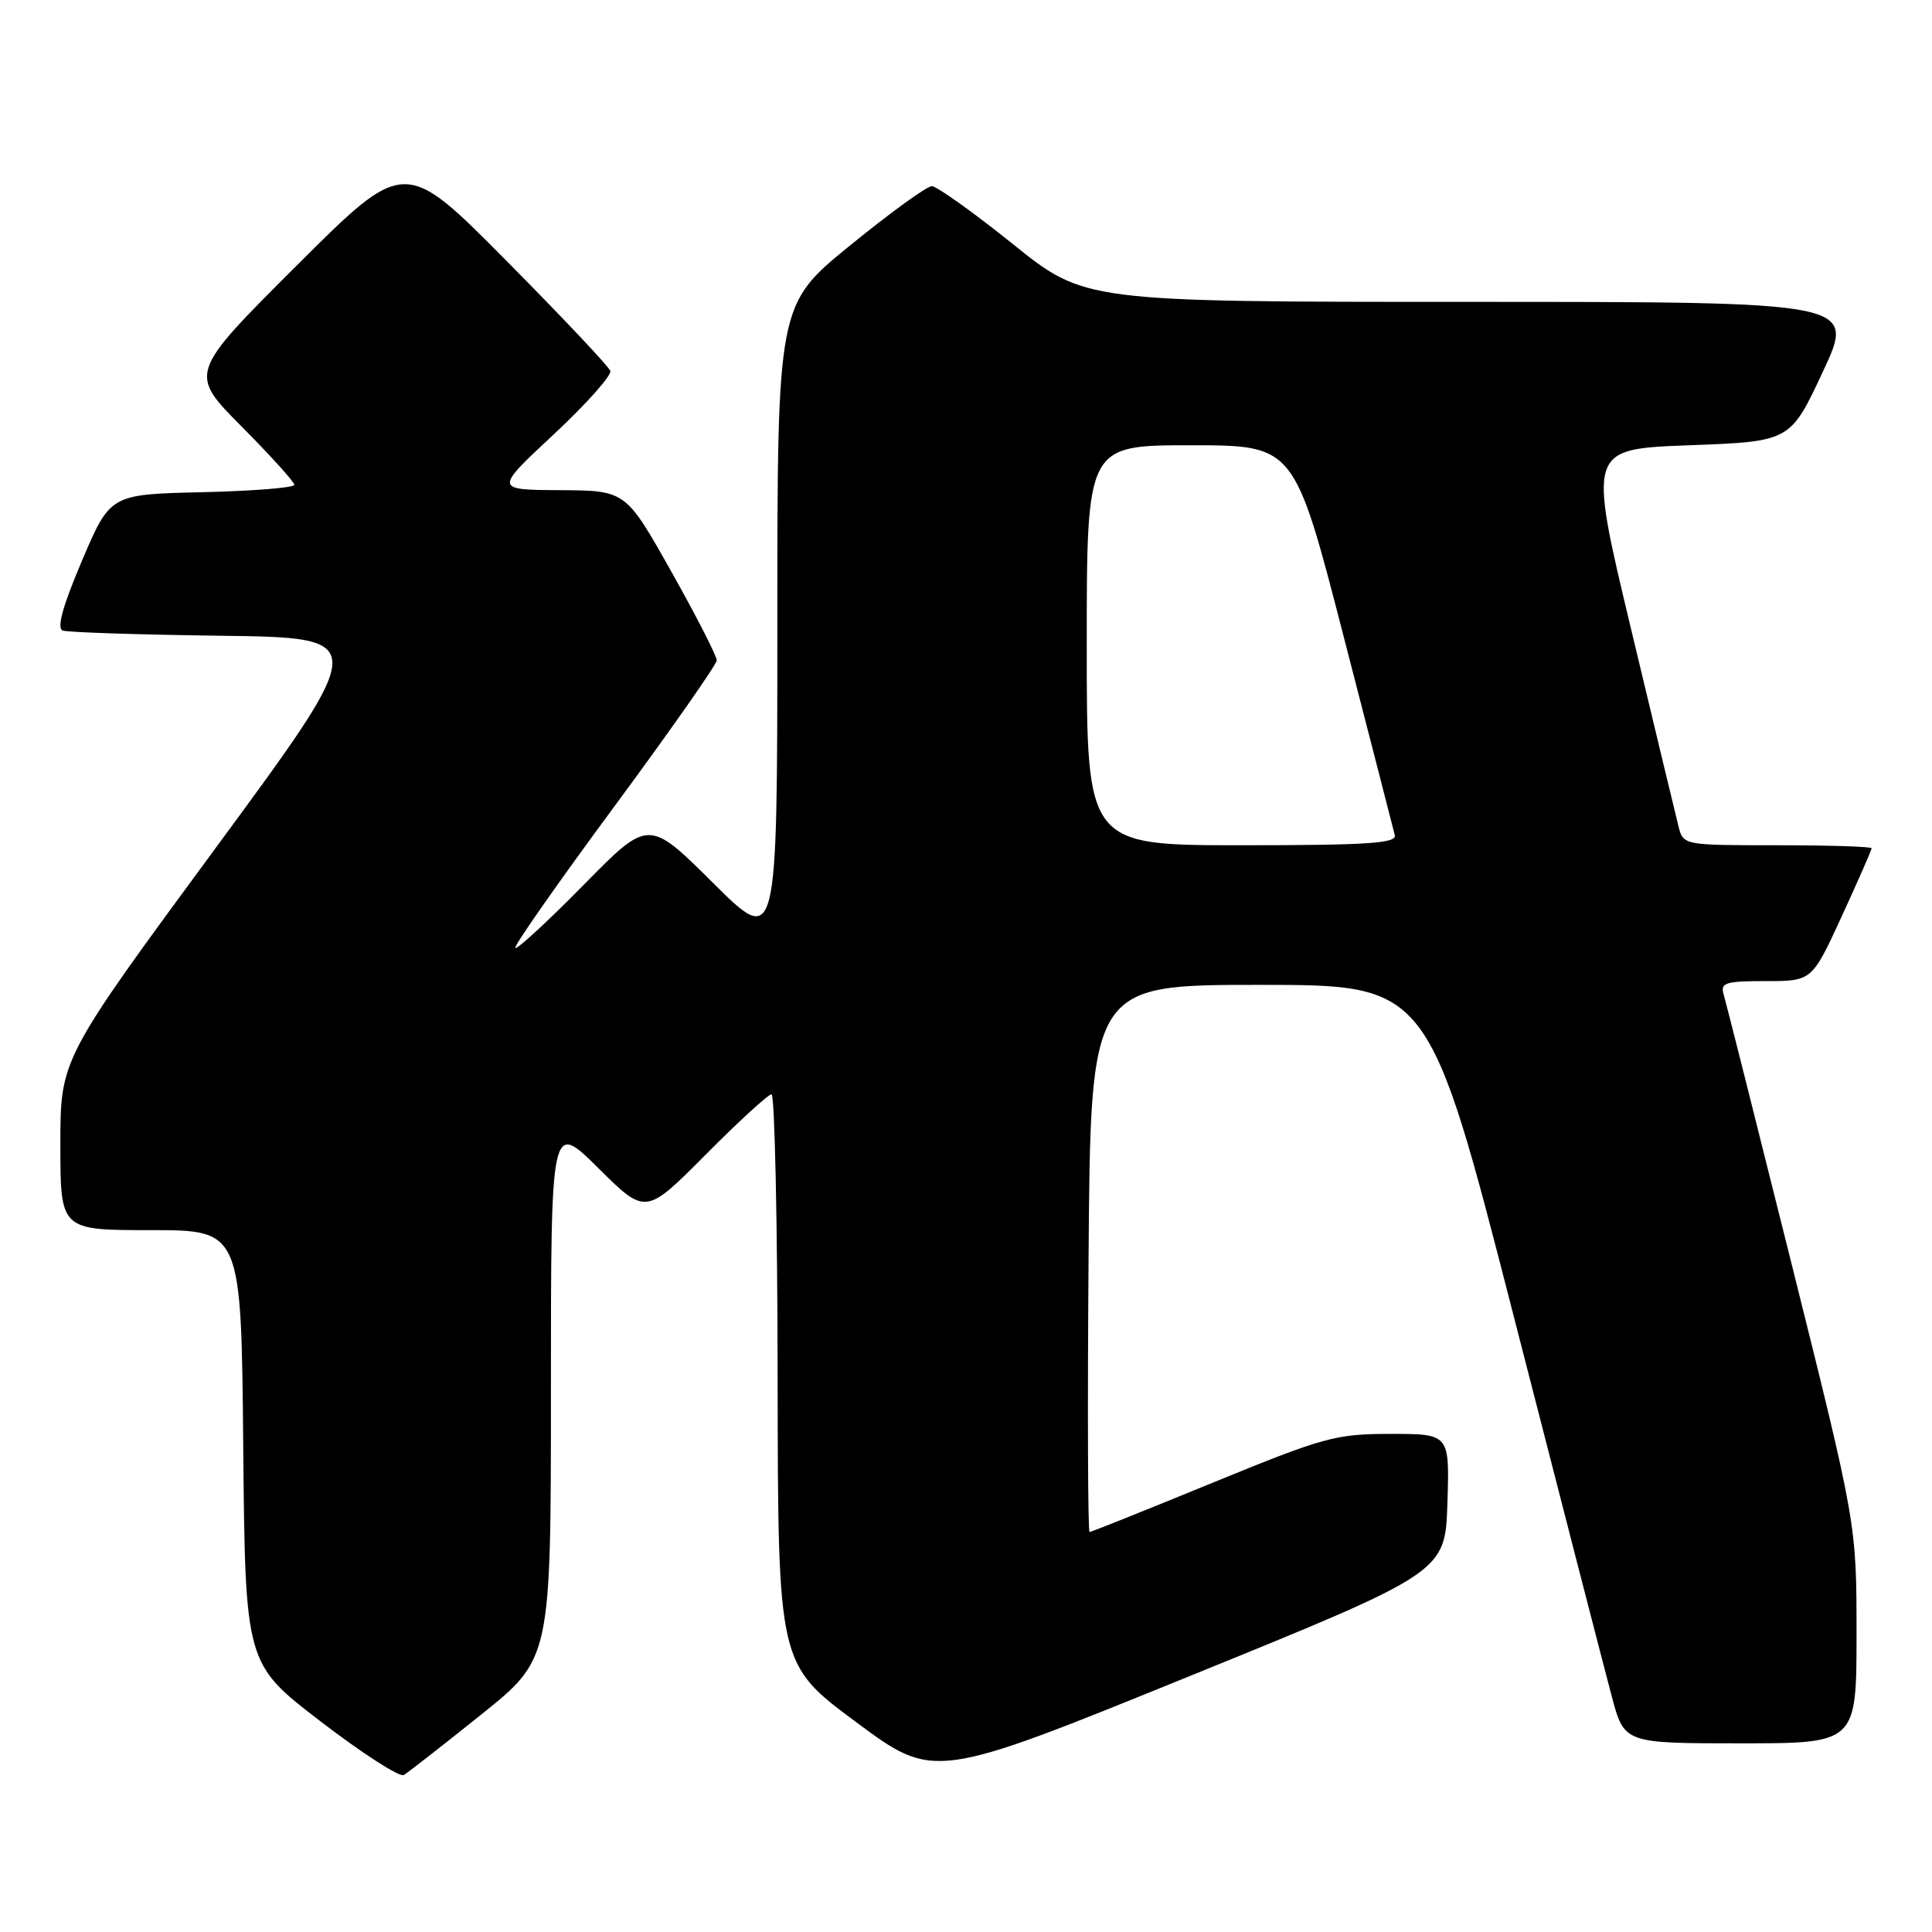 <?xml version="1.0" encoding="UTF-8" standalone="no"?>
<!DOCTYPE svg PUBLIC "-//W3C//DTD SVG 1.1//EN" "http://www.w3.org/Graphics/SVG/1.1/DTD/svg11.dtd" >
<svg xmlns="http://www.w3.org/2000/svg" xmlns:xlink="http://www.w3.org/1999/xlink" version="1.1" viewBox="0 0 256 256">
 <g >
 <path fill="currentColor"
d=" M 63.75 227.20 C 73.00 219.78 73.00 219.78 73.00 184.17 C 73.00 148.56 73.00 148.56 79.28 154.78 C 85.55 161.00 85.55 161.00 93.50 153.00 C 97.87 148.60 101.80 145.00 102.23 145.00 C 102.65 145.00 103.02 161.99 103.04 182.75 C 103.09 220.50 103.09 220.50 113.43 228.18 C 123.77 235.86 123.77 235.86 157.64 222.09 C 191.50 208.33 191.50 208.33 191.79 199.16 C 192.08 190.00 192.08 190.00 184.27 190.00 C 176.96 190.00 175.47 190.41 160.61 196.50 C 151.90 200.07 144.59 203.00 144.37 203.00 C 144.15 203.00 144.09 186.69 144.24 166.75 C 144.50 130.50 144.50 130.50 166.91 130.50 C 189.31 130.50 189.31 130.50 200.60 174.50 C 206.81 198.70 212.64 221.31 213.56 224.75 C 215.22 231.00 215.22 231.00 230.61 231.00 C 246.00 231.00 246.00 231.00 246.00 216.48 C 246.00 201.96 246.00 201.96 237.46 167.73 C 232.76 148.90 228.68 132.71 228.39 131.75 C 227.93 130.22 228.62 130.00 233.98 130.00 C 240.09 130.00 240.09 130.00 244.05 121.40 C 246.22 116.67 248.00 112.62 248.00 112.40 C 248.00 112.18 242.38 112.00 235.52 112.00 C 223.10 112.00 223.04 111.99 222.42 109.54 C 222.08 108.19 219.24 96.38 216.11 83.29 C 210.42 59.50 210.42 59.50 223.82 59.00 C 237.22 58.50 237.22 58.50 241.54 49.25 C 245.86 40.00 245.86 40.00 194.80 40.00 C 143.73 40.00 143.73 40.00 134.20 32.33 C 128.95 28.12 124.13 24.67 123.47 24.67 C 122.81 24.67 117.94 28.20 112.64 32.52 C 103.00 40.37 103.00 40.37 103.00 82.91 C 103.00 125.46 103.00 125.46 94.47 116.98 C 85.94 108.50 85.94 108.50 77.32 117.27 C 72.58 122.09 68.51 125.84 68.28 125.61 C 68.05 125.38 73.96 116.94 81.41 106.85 C 88.86 96.76 94.96 88.05 94.97 87.50 C 94.99 86.95 92.28 81.66 88.96 75.75 C 82.91 65.00 82.91 65.00 74.21 64.95 C 65.50 64.90 65.50 64.90 73.37 57.56 C 77.70 53.52 81.07 49.73 80.87 49.15 C 80.67 48.56 74.45 41.97 67.05 34.50 C 53.60 20.93 53.60 20.93 39.30 35.20 C 25.01 49.46 25.01 49.46 32.01 56.51 C 35.85 60.38 39.00 63.86 39.00 64.24 C 39.00 64.63 33.51 65.06 26.80 65.22 C 14.61 65.50 14.61 65.50 10.86 74.30 C 8.30 80.33 7.49 83.25 8.31 83.55 C 8.96 83.79 18.41 84.10 29.29 84.24 C 49.08 84.50 49.08 84.50 28.54 112.41 C 8.00 140.32 8.00 140.32 8.00 151.66 C 8.00 163.00 8.00 163.00 19.98 163.00 C 31.97 163.00 31.97 163.00 32.23 191.72 C 32.50 220.45 32.50 220.45 42.50 228.11 C 48.00 232.33 52.95 235.52 53.50 235.20 C 54.05 234.88 58.66 231.28 63.75 227.20 Z  M 144.00 85.50 C 144.00 59.00 144.00 59.00 157.75 59.00 C 171.50 59.00 171.50 59.00 178.00 84.18 C 181.57 98.03 184.65 109.95 184.82 110.68 C 185.08 111.74 181.11 112.00 164.57 112.00 C 144.00 112.00 144.00 112.00 144.00 85.50 Z "/>
</g>
</svg>